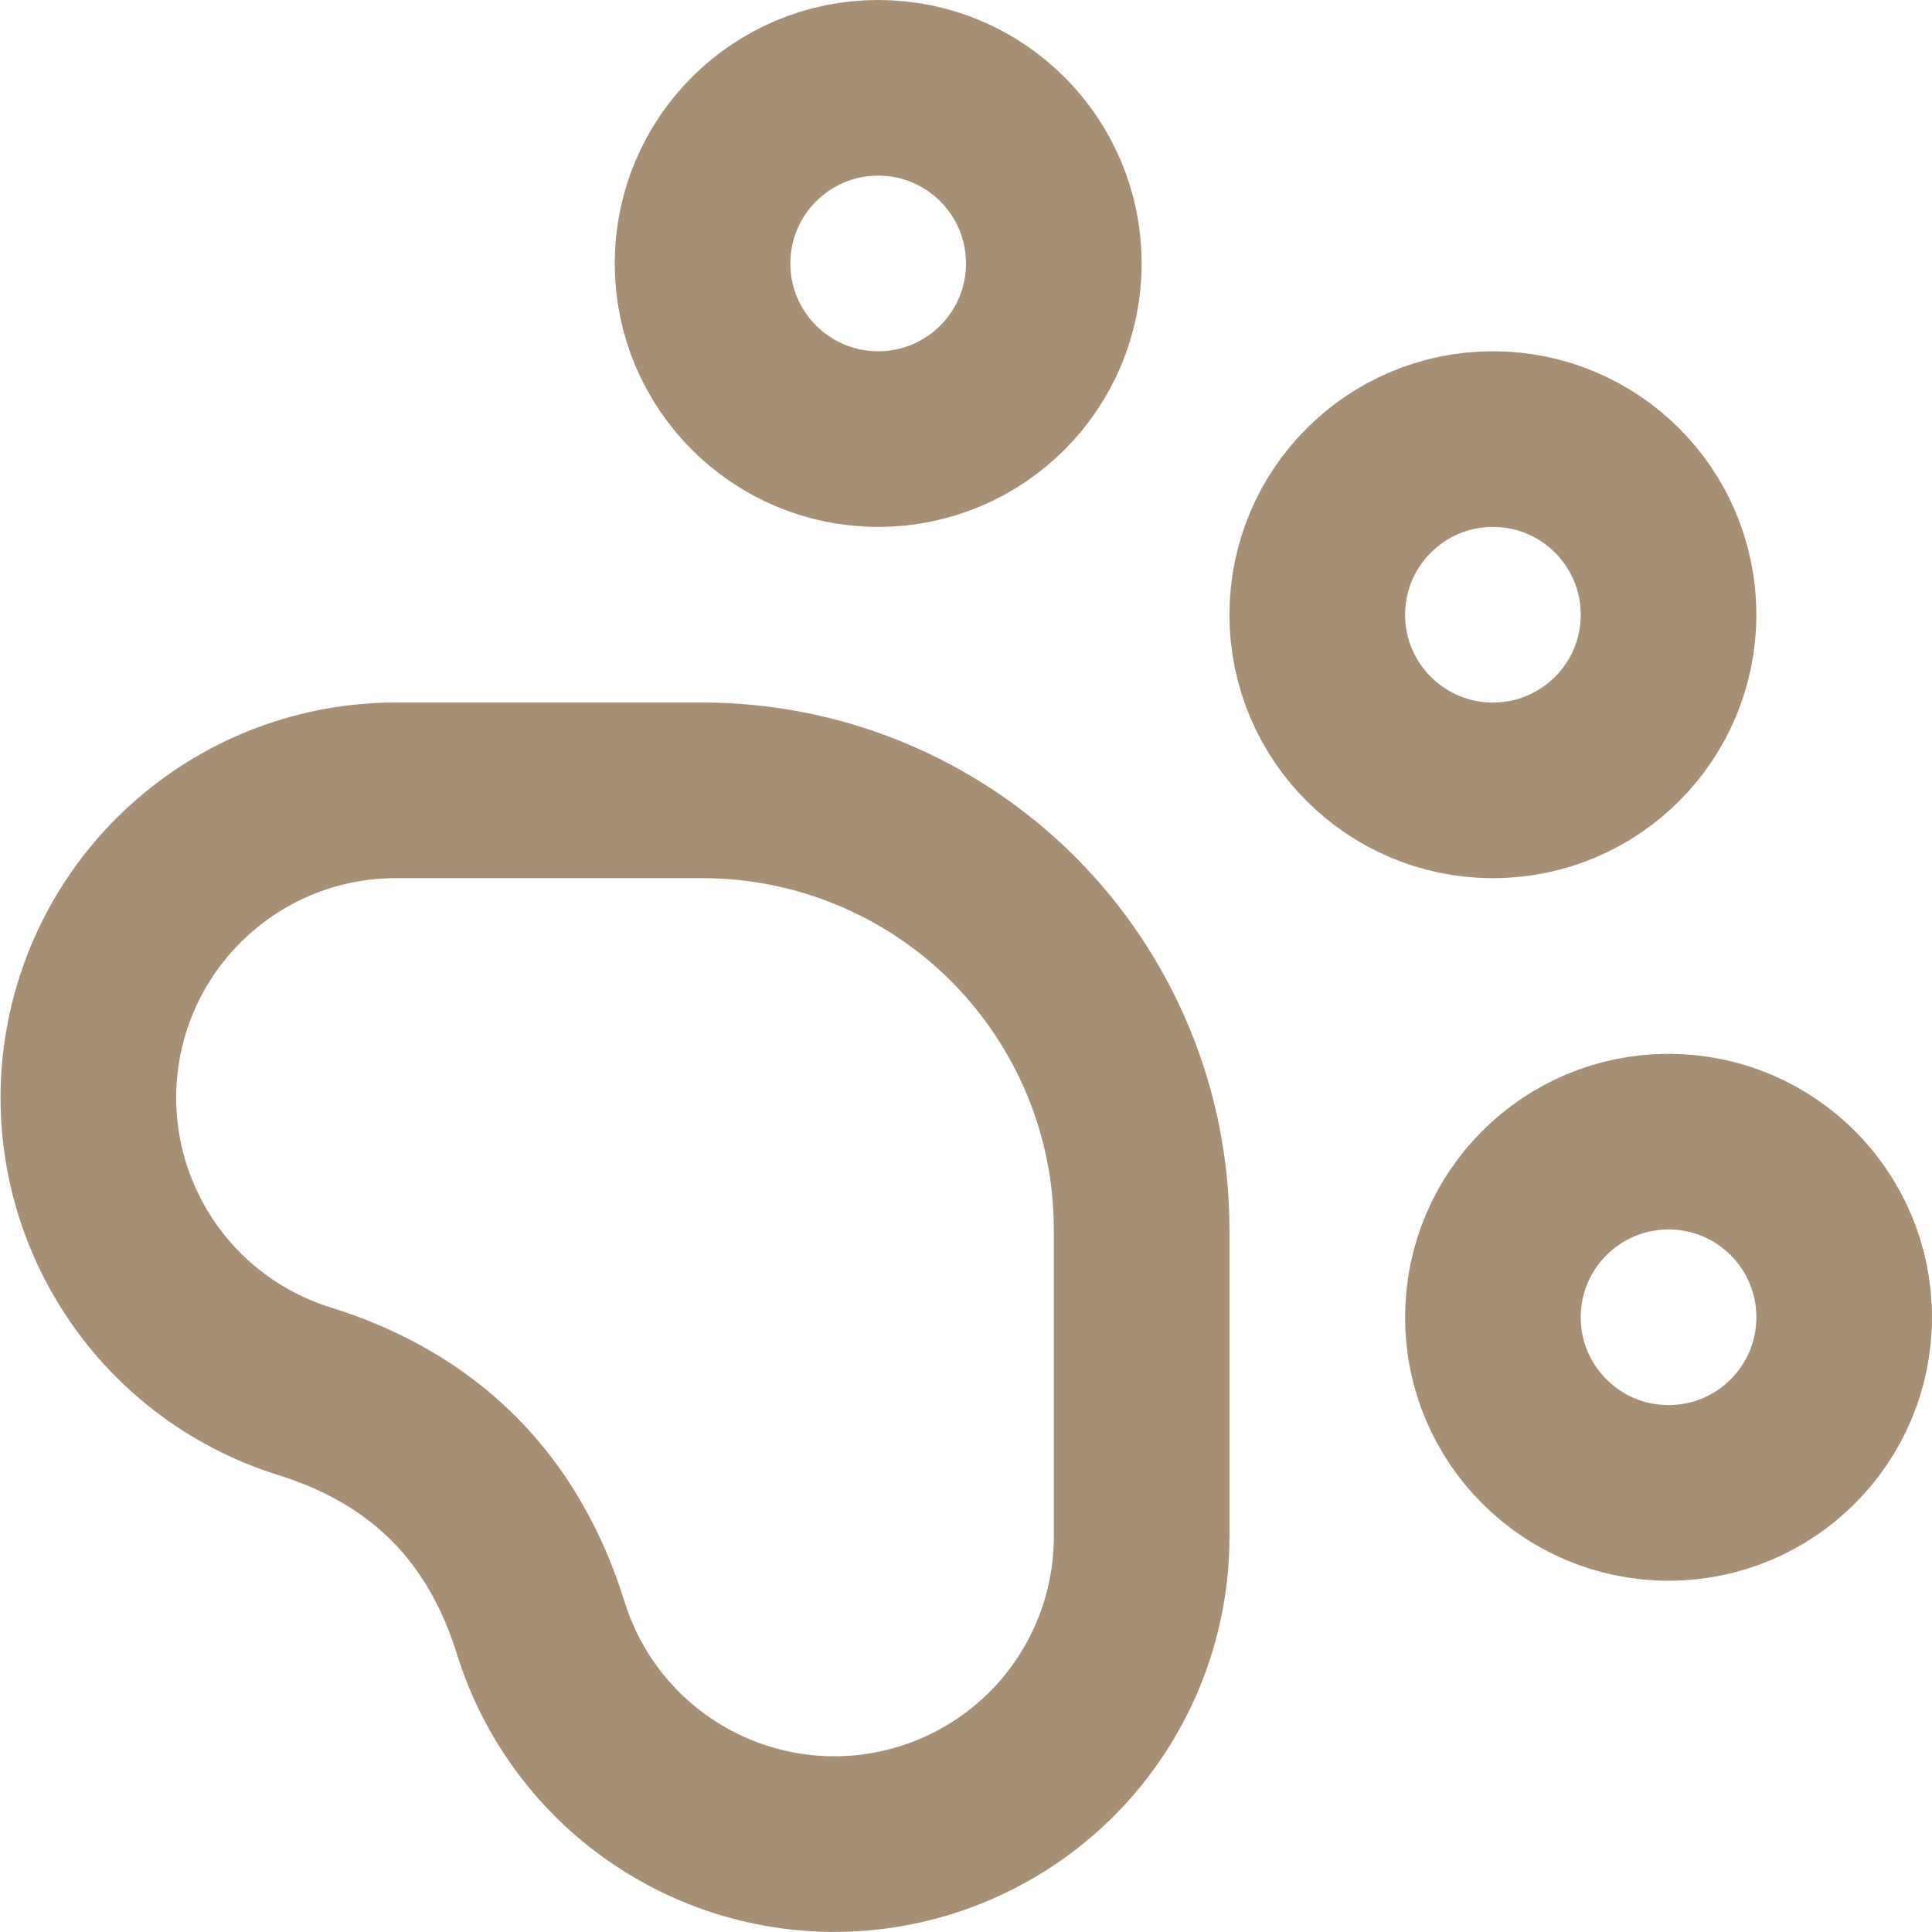 <svg width="22" height="22" viewBox="0 0 22 22" fill="none" xmlns="http://www.w3.org/2000/svg">
<path d="M10 5C11.105 5 12 4.105 12 3C12 1.895 11.105 1 10 1C8.896 1 8 1.895 8 3C8 4.105 8.896 5 10 5Z" stroke="#A68F75" stroke-width="2" stroke-linecap="round" stroke-linejoin="round"/>
<path d="M17 9C18.105 9 19 8.105 19 7C19 5.895 18.105 5 17 5C15.896 5 15 5.895 15 7C15 8.105 15.896 9 17 9Z" stroke="#A68F75" stroke-width="2" stroke-linecap="round" stroke-linejoin="round"/>
<path d="M19 17C20.105 17 21 16.105 21 15C21 13.895 20.105 13 19 13C17.896 13 17 13.895 17 15C17 16.105 17.896 17 19 17Z" stroke="#A68F75" stroke-width="2" stroke-linecap="round" stroke-linejoin="round"/>
<path d="M8 9C8.657 9 9.307 9.129 9.914 9.381C10.52 9.632 11.072 10 11.536 10.464C12 10.929 12.368 11.48 12.62 12.087C12.871 12.693 13 13.343 13 14V17.5C13 18.337 12.7 19.145 12.155 19.78C11.61 20.414 10.856 20.832 10.029 20.959C9.202 21.085 8.357 20.911 7.648 20.468C6.938 20.026 6.41 19.343 6.16 18.545C5.734 17.168 4.834 16.267 3.46 15.84C2.662 15.59 1.98 15.063 1.538 14.354C1.095 13.645 0.92 12.8 1.046 11.974C1.172 11.147 1.589 10.393 2.223 9.848C2.856 9.302 3.664 9.001 4.5 9H8Z" stroke="#A68F75" stroke-width="2" stroke-linecap="round" stroke-linejoin="round"/>
</svg>
